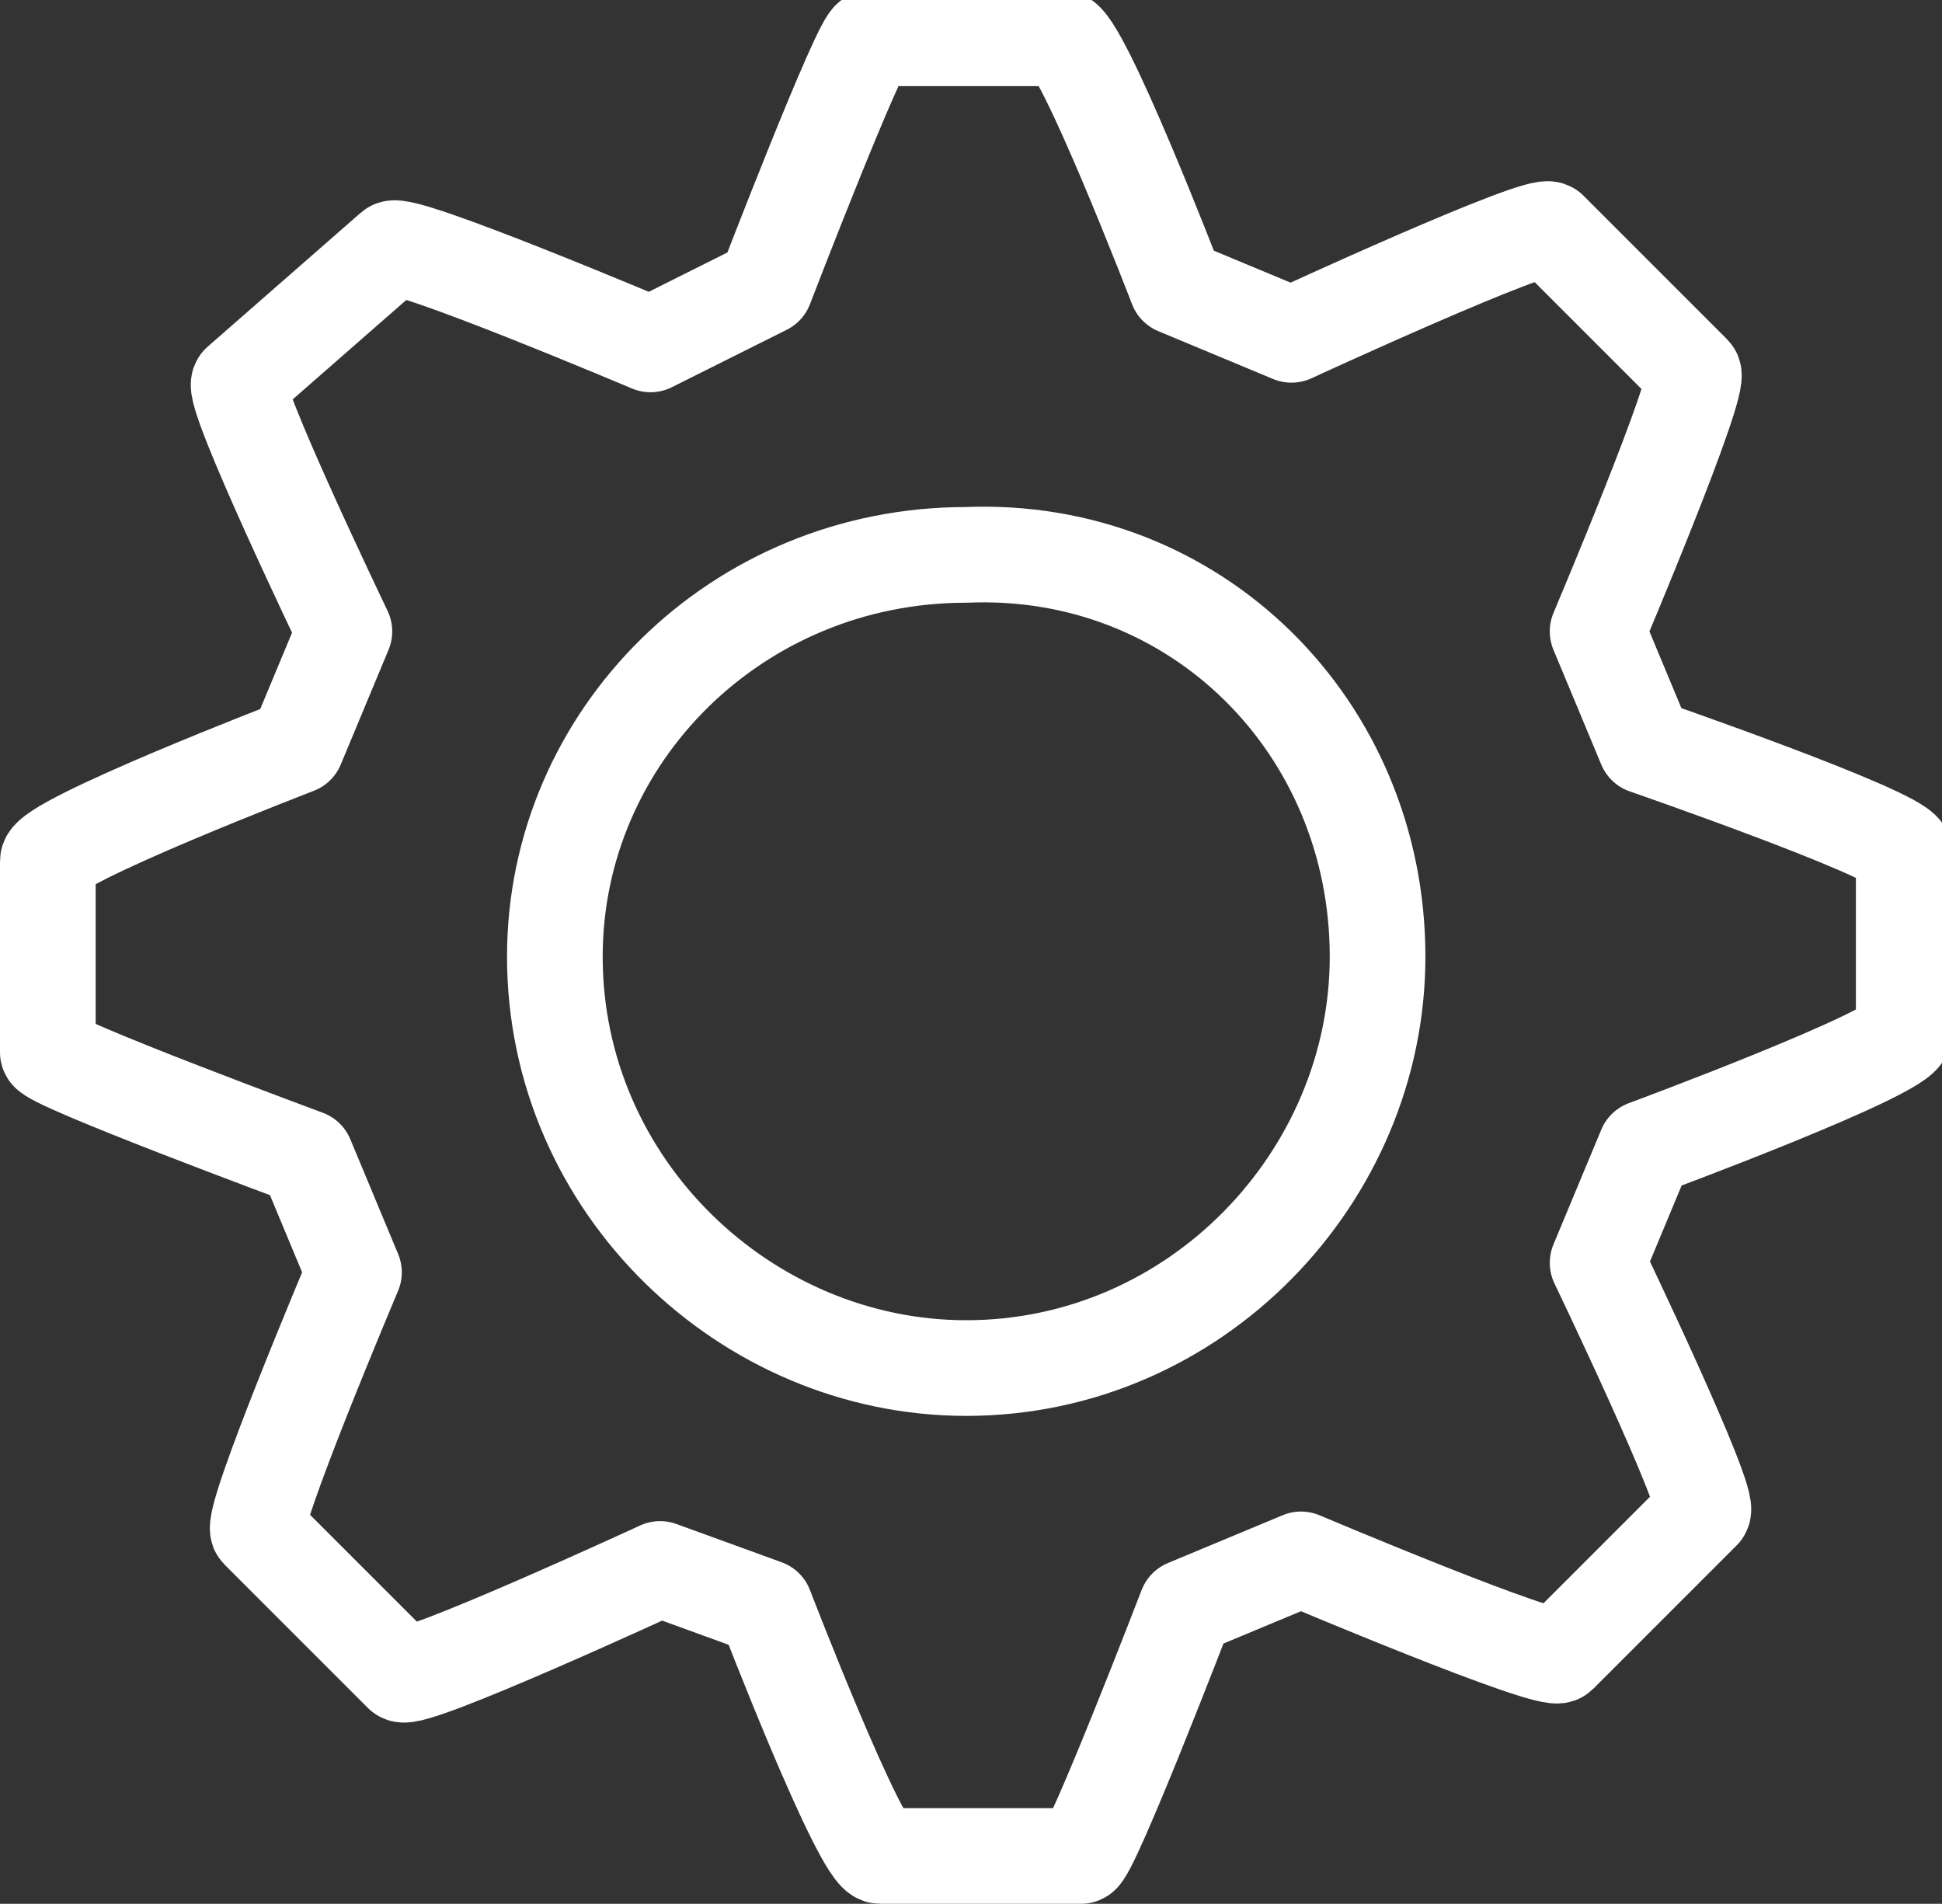 <svg version="1.1" id="Layer_1" xmlns="http://www.w3.org/2000/svg" xmlns:xlink="http://www.w3.org/1999/xlink" x="0px" y="0px" viewBox="0 0 20.3 19.9" enable-background="new 0 0 20.3 19.9" xml:space="preserve">
    <rect x="0" y="0" width="20.3" height="19.9" fill="#333333" stroke="none"/>
    <path fill="none" stroke="#fff" stroke-linecap="round" stroke-linejoin="round" stroke-miterlimit="10" d="M17.2,7.8l-0.5-1.2
	c0,0,1.1-2.6,1-2.7l-1.5-1.5c-0.1-0.1-2.7,1.1-2.7,1.1l-1.2-0.5c0,0-1-2.6-1.2-2.6H9.1c-0.1,0-1.1,2.6-1.1,2.6L6.8,3.6
	c0,0-2.6-1.1-2.7-1L2.5,4C2.4,4.1,3.6,6.6,3.6,6.6L3.1,7.8c0,0-2.6,1-2.6,1.2V11c0,0.1,2.7,1.1,2.7,1.1l0.5,1.2c0,0-1.1,2.6-1,2.7
	l1.5,1.5c0.1,0.1,2.7-1.1,2.7-1.1L8,16.8c0,0,1,2.6,1.2,2.6h2.1c0.1,0,1.1-2.6,1.1-2.6l1.2-0.5c0,0,2.6,1.1,2.7,1l1.5-1.5
	c0.1-0.1-1.1-2.6-1.1-2.6l0.5-1.2c0,0,2.7-1,2.7-1.2V8.9C19.8,8.7,17.2,7.8,17.2,7.8 M14.4,10c0,2.3-1.9,4.3-4.3,4.3
	c-2.3,0-4.3-1.9-4.3-4.3c0-2.3,1.9-4.2,4.3-4.2C12.5,5.7,14.4,7.6,14.4,10" />
</svg>